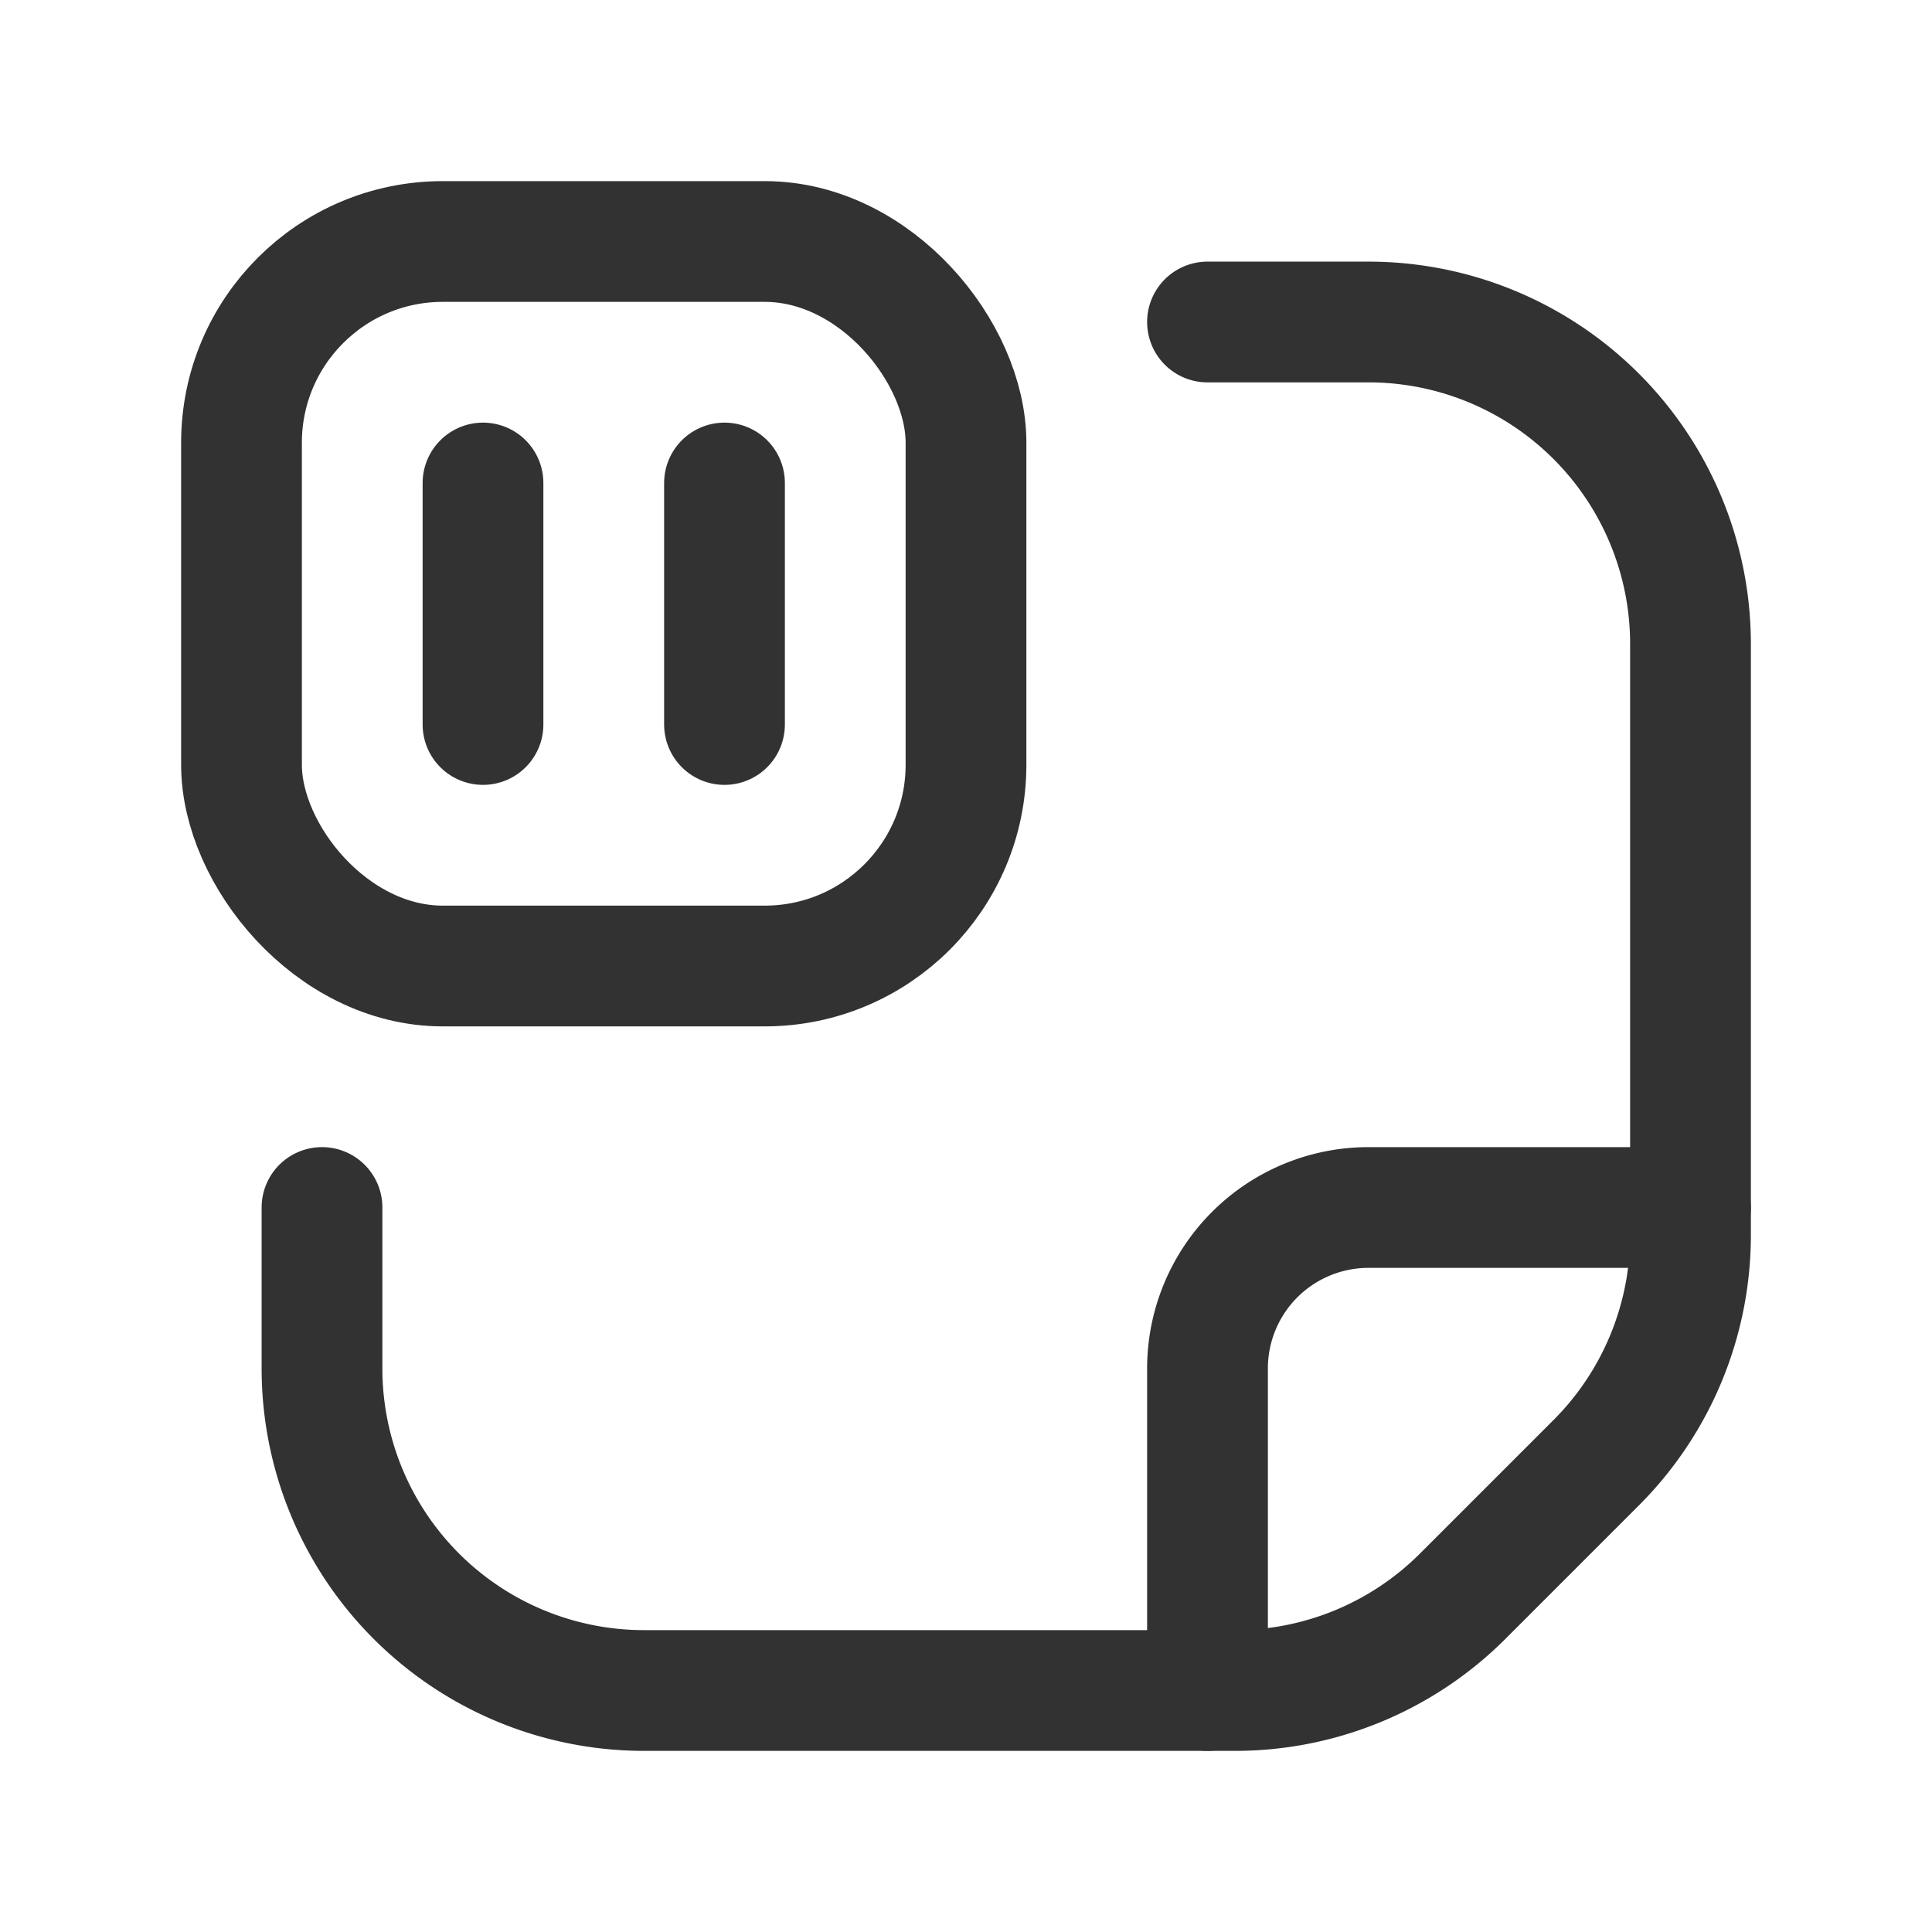 <svg id="Layer_3" data-name="Layer 3" xmlns="http://www.w3.org/2000/svg" viewBox="0 0 24 24"><path d="M4,15v2a4,4,0,0,0,4,4h7.343a4,4,0,0,0,2.828-1.172l1.657-1.657A4,4,0,0,0,21,15.343V8a4,4,0,0,0-4-4H15" fill="none" stroke="#323232" stroke-linecap="round" stroke-linejoin="round" stroke-width="1.5"/><path d="M15,21V17a2,2,0,0,1,2-2h4" fill="none" stroke="#323232" stroke-linecap="round" stroke-linejoin="round" stroke-width="1.5"/><path d="M0,0H24V24H0Z" fill="none"/><rect x="3" y="3" width="9" height="9" rx="2.5" stroke-width="1.5" stroke="#323232" stroke-linecap="round" stroke-linejoin="round" fill="none"/><line x1="6" y1="9" x2="6" y2="6" fill="none" stroke="#323232" stroke-linecap="round" stroke-linejoin="round" stroke-width="1.5"/><line x1="9" y1="9" x2="9" y2="6" fill="none" stroke="#323232" stroke-linecap="round" stroke-linejoin="round" stroke-width="1.5"/></svg>